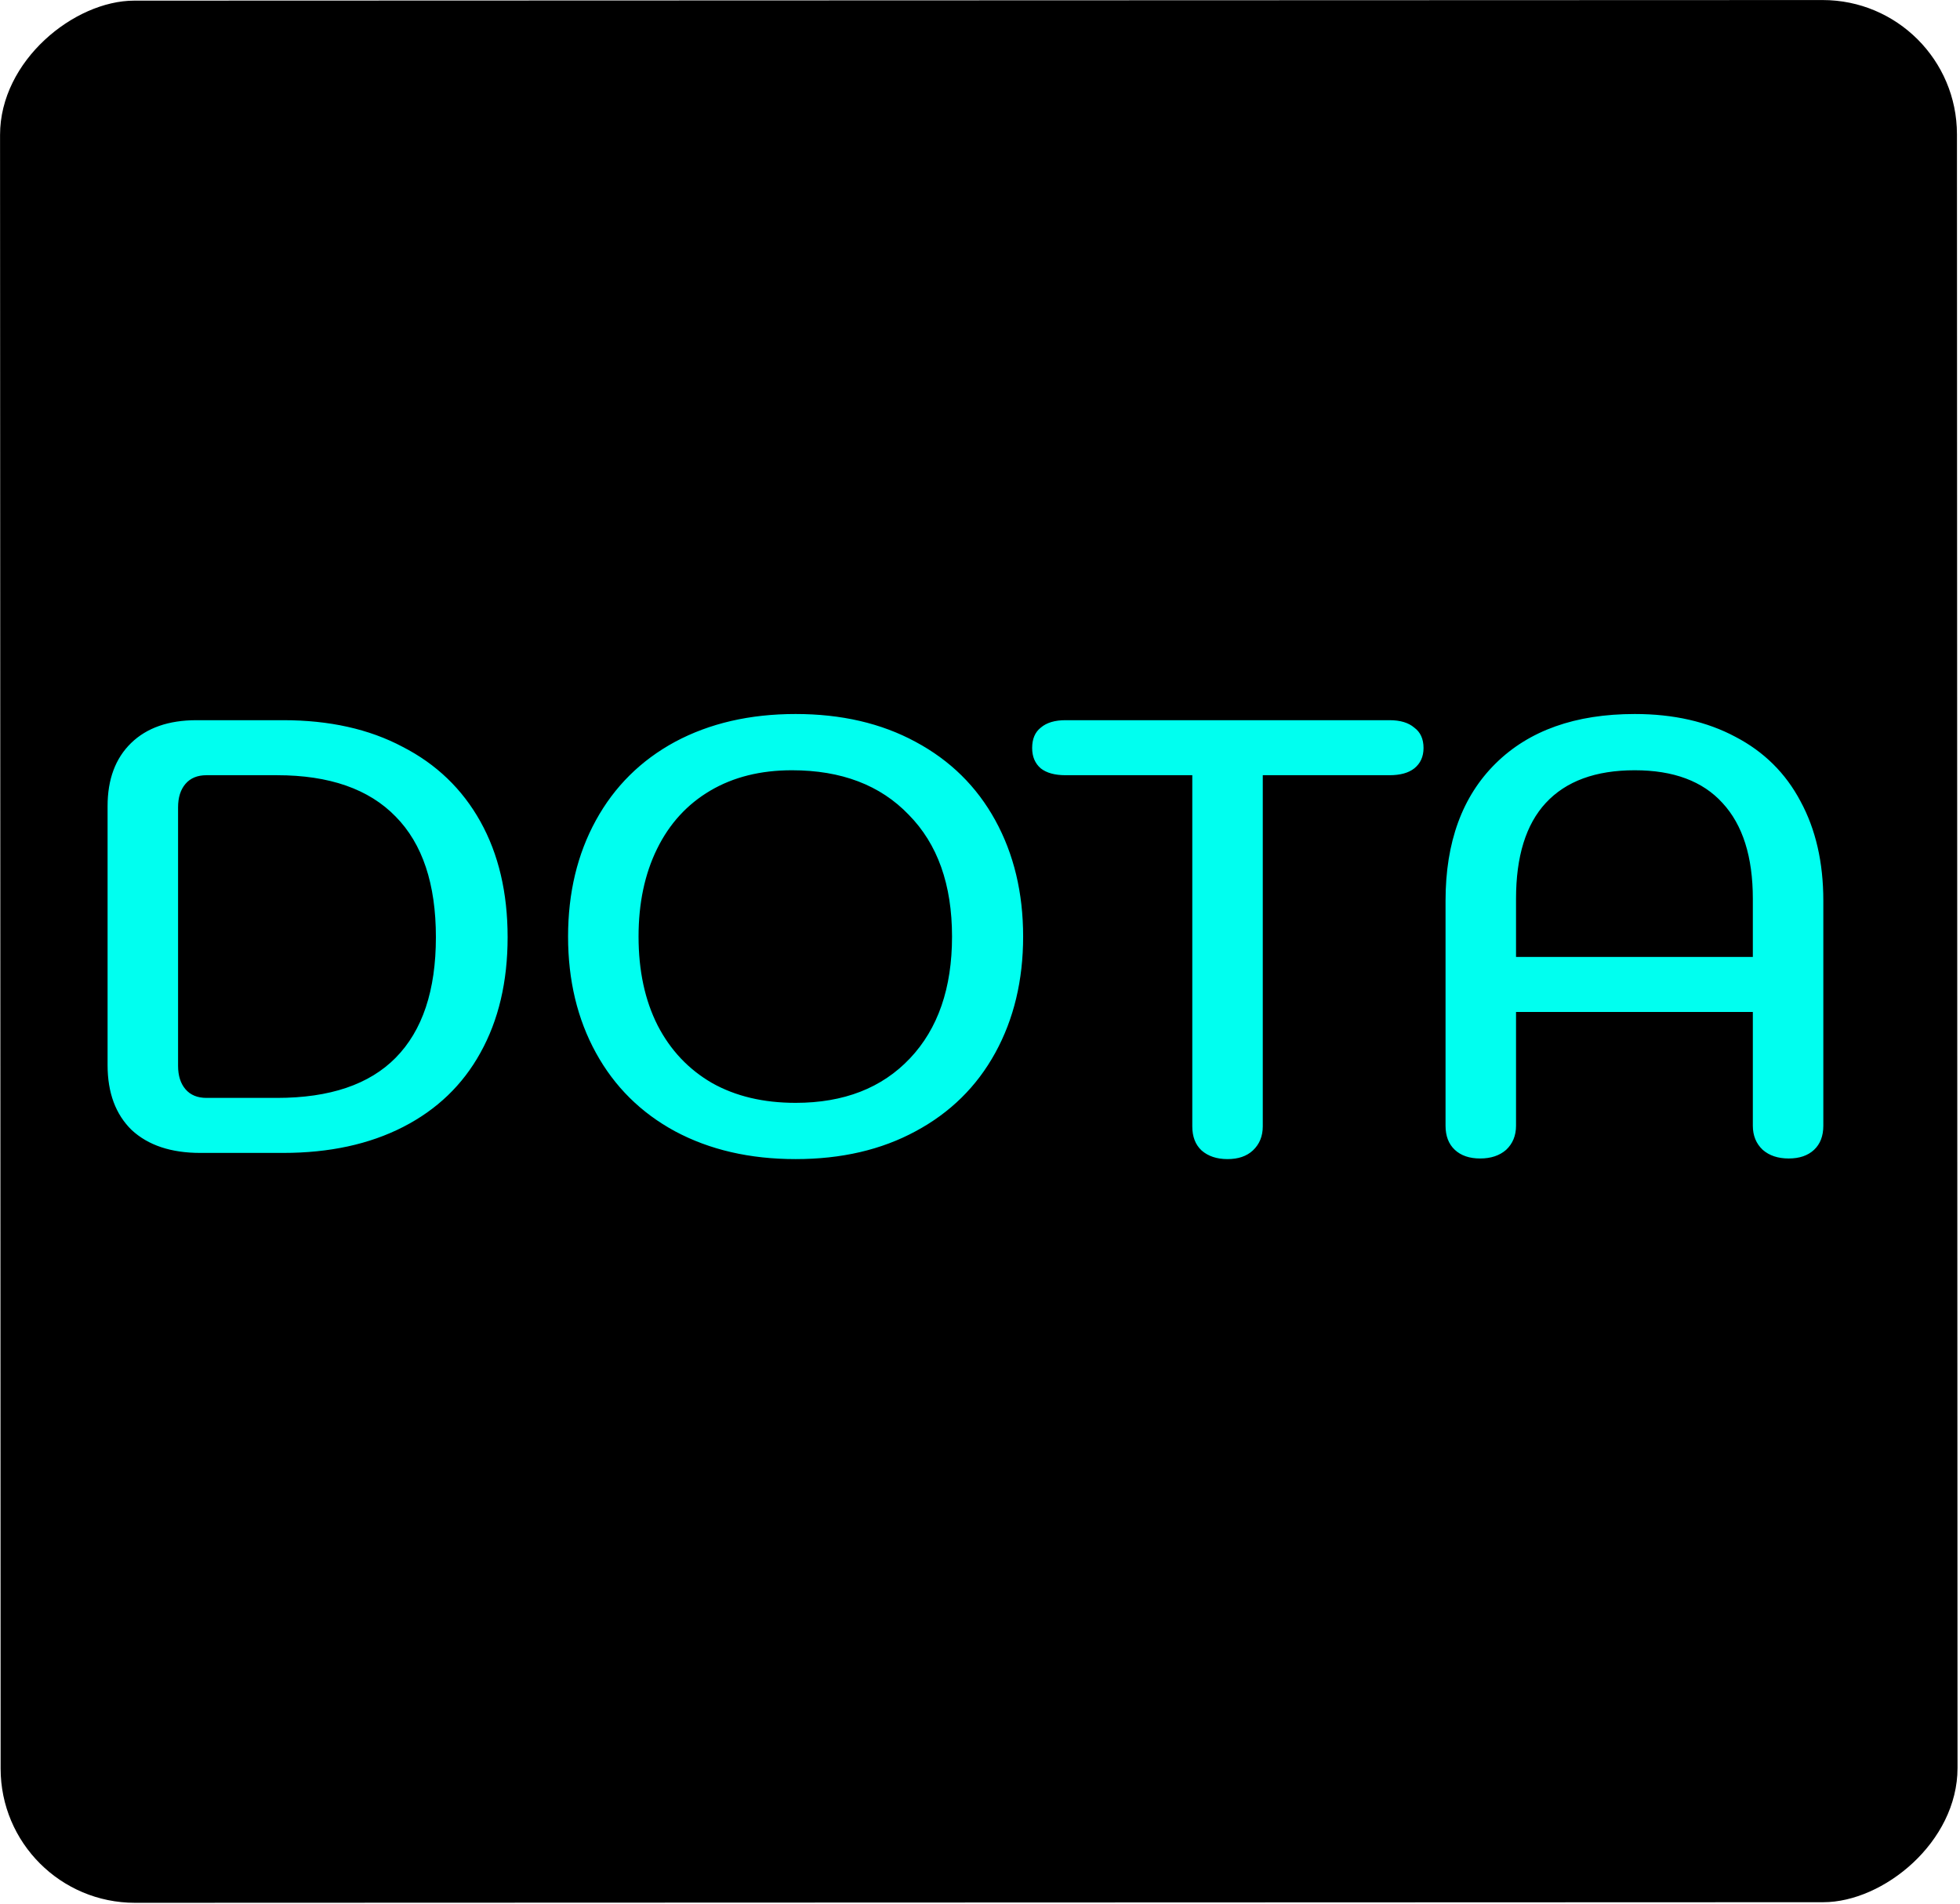 <svg width="634" height="616" viewBox="0 0 634 616" fill="none" xmlns="http://www.w3.org/2000/svg">
<rect x="633" width="615.401" height="633" rx="43.436" transform="rotate(89.98 633 0)" fill="black"/>
<path d="M64.8 373C55.333 373 47.933 370.533 42.6 365.6C37.4 360.533 34.8 353.533 34.8 344.6V260.8C34.8 252.133 37.333 245.333 42.4 240.4C47.467 235.467 54.533 233 63.6 233H91.6C106.533 233 119.4 235.867 130.2 241.6C141.133 247.2 149.533 255.267 155.4 265.8C161.267 276.333 164.2 288.8 164.2 303.2C164.2 317.6 161.267 330.067 155.4 340.6C149.667 351 141.333 359 130.4 364.6C119.467 370.2 106.533 373 91.6 373H64.8ZM89.6 355.2C106.667 355.2 119.467 350.867 128 342.2C136.667 333.4 141 320.4 141 303.2C141 286 136.667 273 128 264.2C119.333 255.267 106.533 250.8 89.6 250.8H66.8C63.867 250.8 61.6 251.733 60 253.6C58.4 255.467 57.6 258 57.6 261.2V344.8C57.6 348 58.4 350.533 60 352.4C61.6 354.267 63.867 355.2 66.8 355.2H89.6ZM257.353 375C242.553 375 229.553 372 218.353 366C207.286 360 198.753 351.533 192.753 340.6C186.753 329.667 183.753 317.133 183.753 303C183.753 288.867 186.753 276.333 192.753 265.4C198.753 254.467 207.286 246 218.353 240C229.553 234 242.553 231 257.353 231C272.153 231 285.086 234 296.153 240C307.353 246 315.953 254.467 321.953 265.4C327.953 276.333 330.953 288.867 330.953 303C330.953 317.133 327.953 329.667 321.953 340.6C315.953 351.533 307.353 360 296.153 366C285.086 372 272.153 375 257.353 375ZM257.353 356.8C272.953 356.8 285.286 352 294.353 342.4C303.42 332.8 307.953 319.667 307.953 303C307.953 286.2 303.286 273.067 293.953 263.6C284.753 254 272.153 249.2 256.153 249.2C246.02 249.2 237.22 251.4 229.753 255.8C222.286 260.2 216.553 266.467 212.553 274.6C208.553 282.733 206.553 292.2 206.553 303C206.553 314.067 208.62 323.667 212.753 331.8C216.886 339.8 222.753 346 230.353 350.4C237.953 354.667 246.953 356.8 257.353 356.8ZM397.069 375C393.602 375 390.802 374.067 388.669 372.2C386.669 370.333 385.669 367.733 385.669 364.4V250.8H344.669C341.202 250.8 338.535 250.067 336.669 248.6C334.802 247 333.869 244.8 333.869 242C333.869 239.067 334.802 236.867 336.669 235.4C338.535 233.8 341.202 233 344.669 233H449.469C452.935 233 455.602 233.8 457.469 235.4C459.469 236.867 460.469 239.067 460.469 242C460.469 244.8 459.469 247 457.469 248.6C455.602 250.067 452.935 250.8 449.469 250.8H408.469V364.4C408.469 367.6 407.402 370.2 405.269 372.2C403.269 374.067 400.535 375 397.069 375ZM478.789 374.8C475.322 374.8 472.589 373.867 470.589 372C468.589 370.133 467.589 367.533 467.589 364.2V291.4C467.589 272.467 472.989 257.667 483.789 247C494.589 236.333 509.589 231 528.789 231C541.322 231 552.189 233.467 561.389 238.4C570.589 243.2 577.589 250.133 582.389 259.2C587.322 268.267 589.789 279 589.789 291.4V364.2C589.789 367.533 588.789 370.133 586.789 372C584.789 373.867 582.056 374.8 578.589 374.8C575.122 374.8 572.322 373.867 570.189 372C568.056 370 566.989 367.4 566.989 364.2V327.4H490.389V364.2C490.389 367.4 489.322 370 487.189 372C485.056 373.867 482.256 374.8 478.789 374.8ZM566.989 309.6V290.8C566.989 277.2 563.722 266.867 557.189 259.8C550.789 252.733 541.322 249.2 528.789 249.2C516.122 249.2 506.522 252.733 499.989 259.8C493.589 266.733 490.389 277.067 490.389 290.8V309.6H566.989Z" fill="#00FFF0"/>
</svg>
